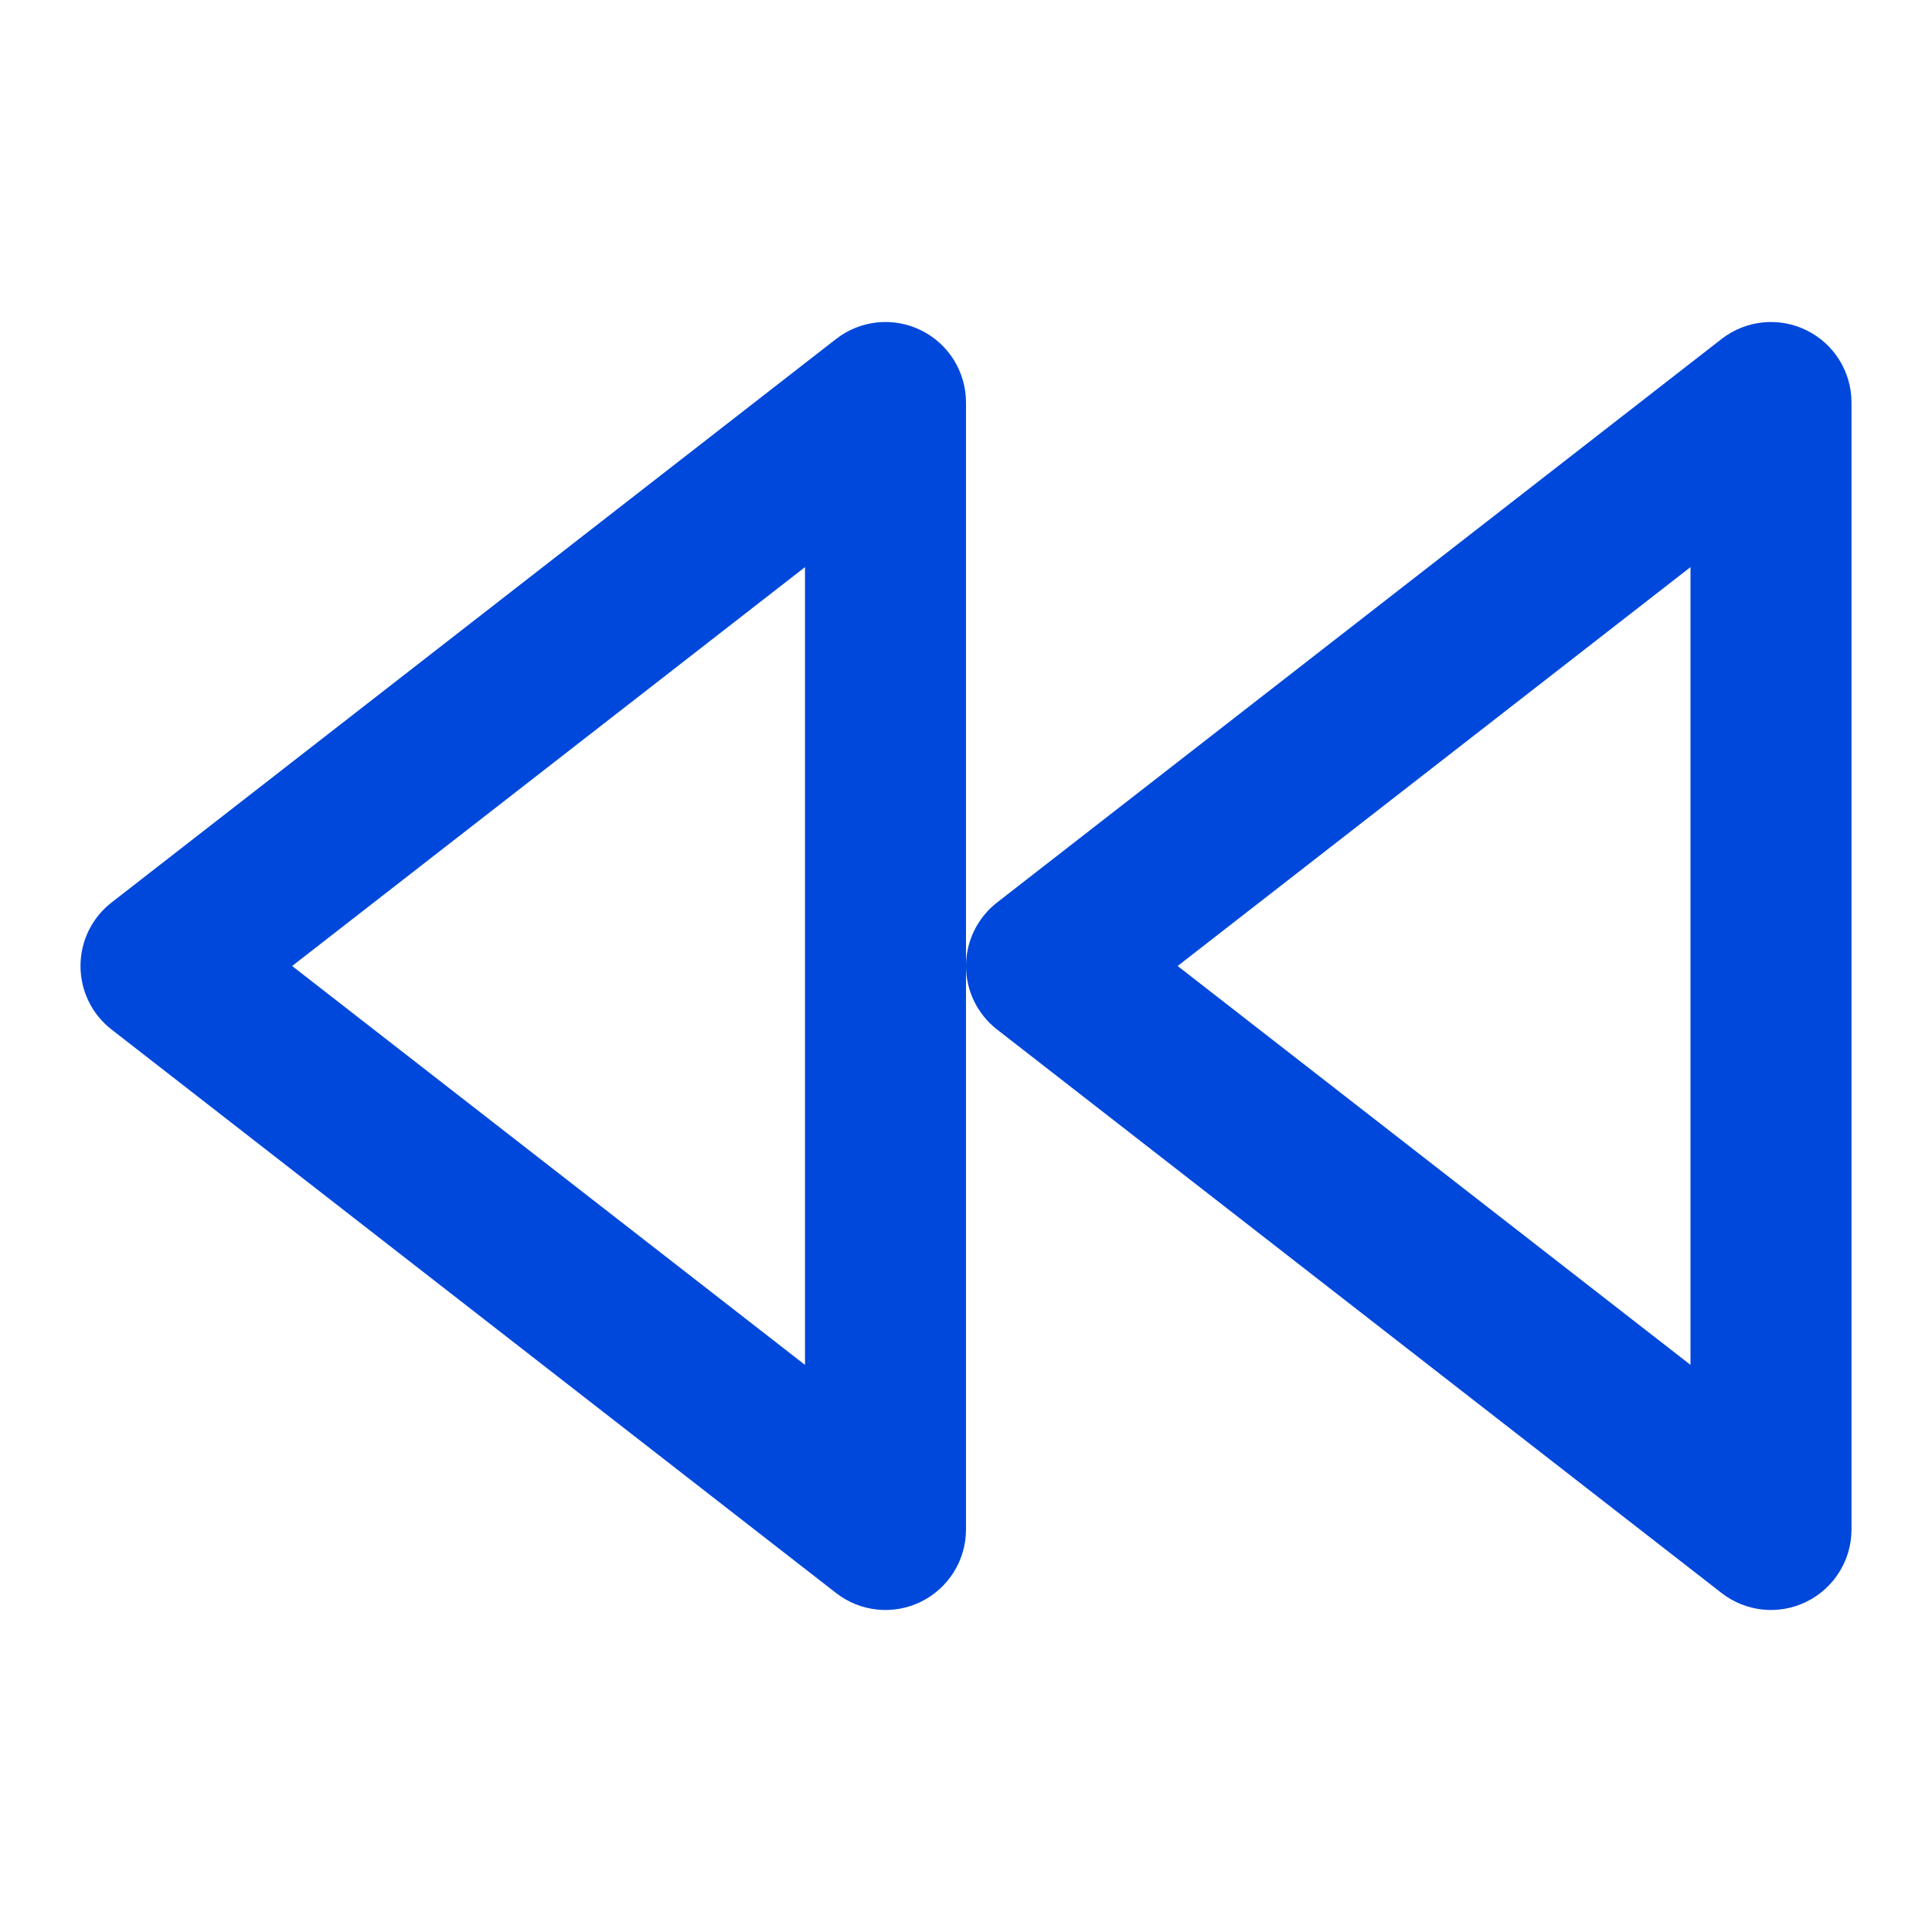 <svg width="24" height="24" viewBox="0 0 24 24" fill="none" xmlns="http://www.w3.org/2000/svg">
<path fill-rule="evenodd" clip-rule="evenodd" d="M11.439 4.102C11.782 4.269 12 4.618 12 5V19C12 19.382 11.782 19.73 11.439 19.898C11.096 20.066 10.688 20.024 10.386 19.789L1.386 12.789C1.142 12.6 1 12.309 1 12C1 11.691 1.142 11.4 1.386 11.211L10.386 4.211C10.688 3.976 11.096 3.934 11.439 4.102ZM3.629 12L10 16.955V7.045L3.629 12Z" fill="#0048DB"/>
<path fill-rule="evenodd" clip-rule="evenodd" d="M22.439 4.102C22.782 4.269 23 4.618 23 5V19C23 19.382 22.782 19.73 22.439 19.898C22.096 20.066 21.688 20.024 21.386 19.789L12.386 12.789C12.143 12.6 12 12.309 12 12C12 11.691 12.143 11.4 12.386 11.211L21.386 4.211C21.688 3.976 22.096 3.934 22.439 4.102ZM14.629 12L21 16.955V7.045L14.629 12Z" fill="#0048DB"/>
</svg>

